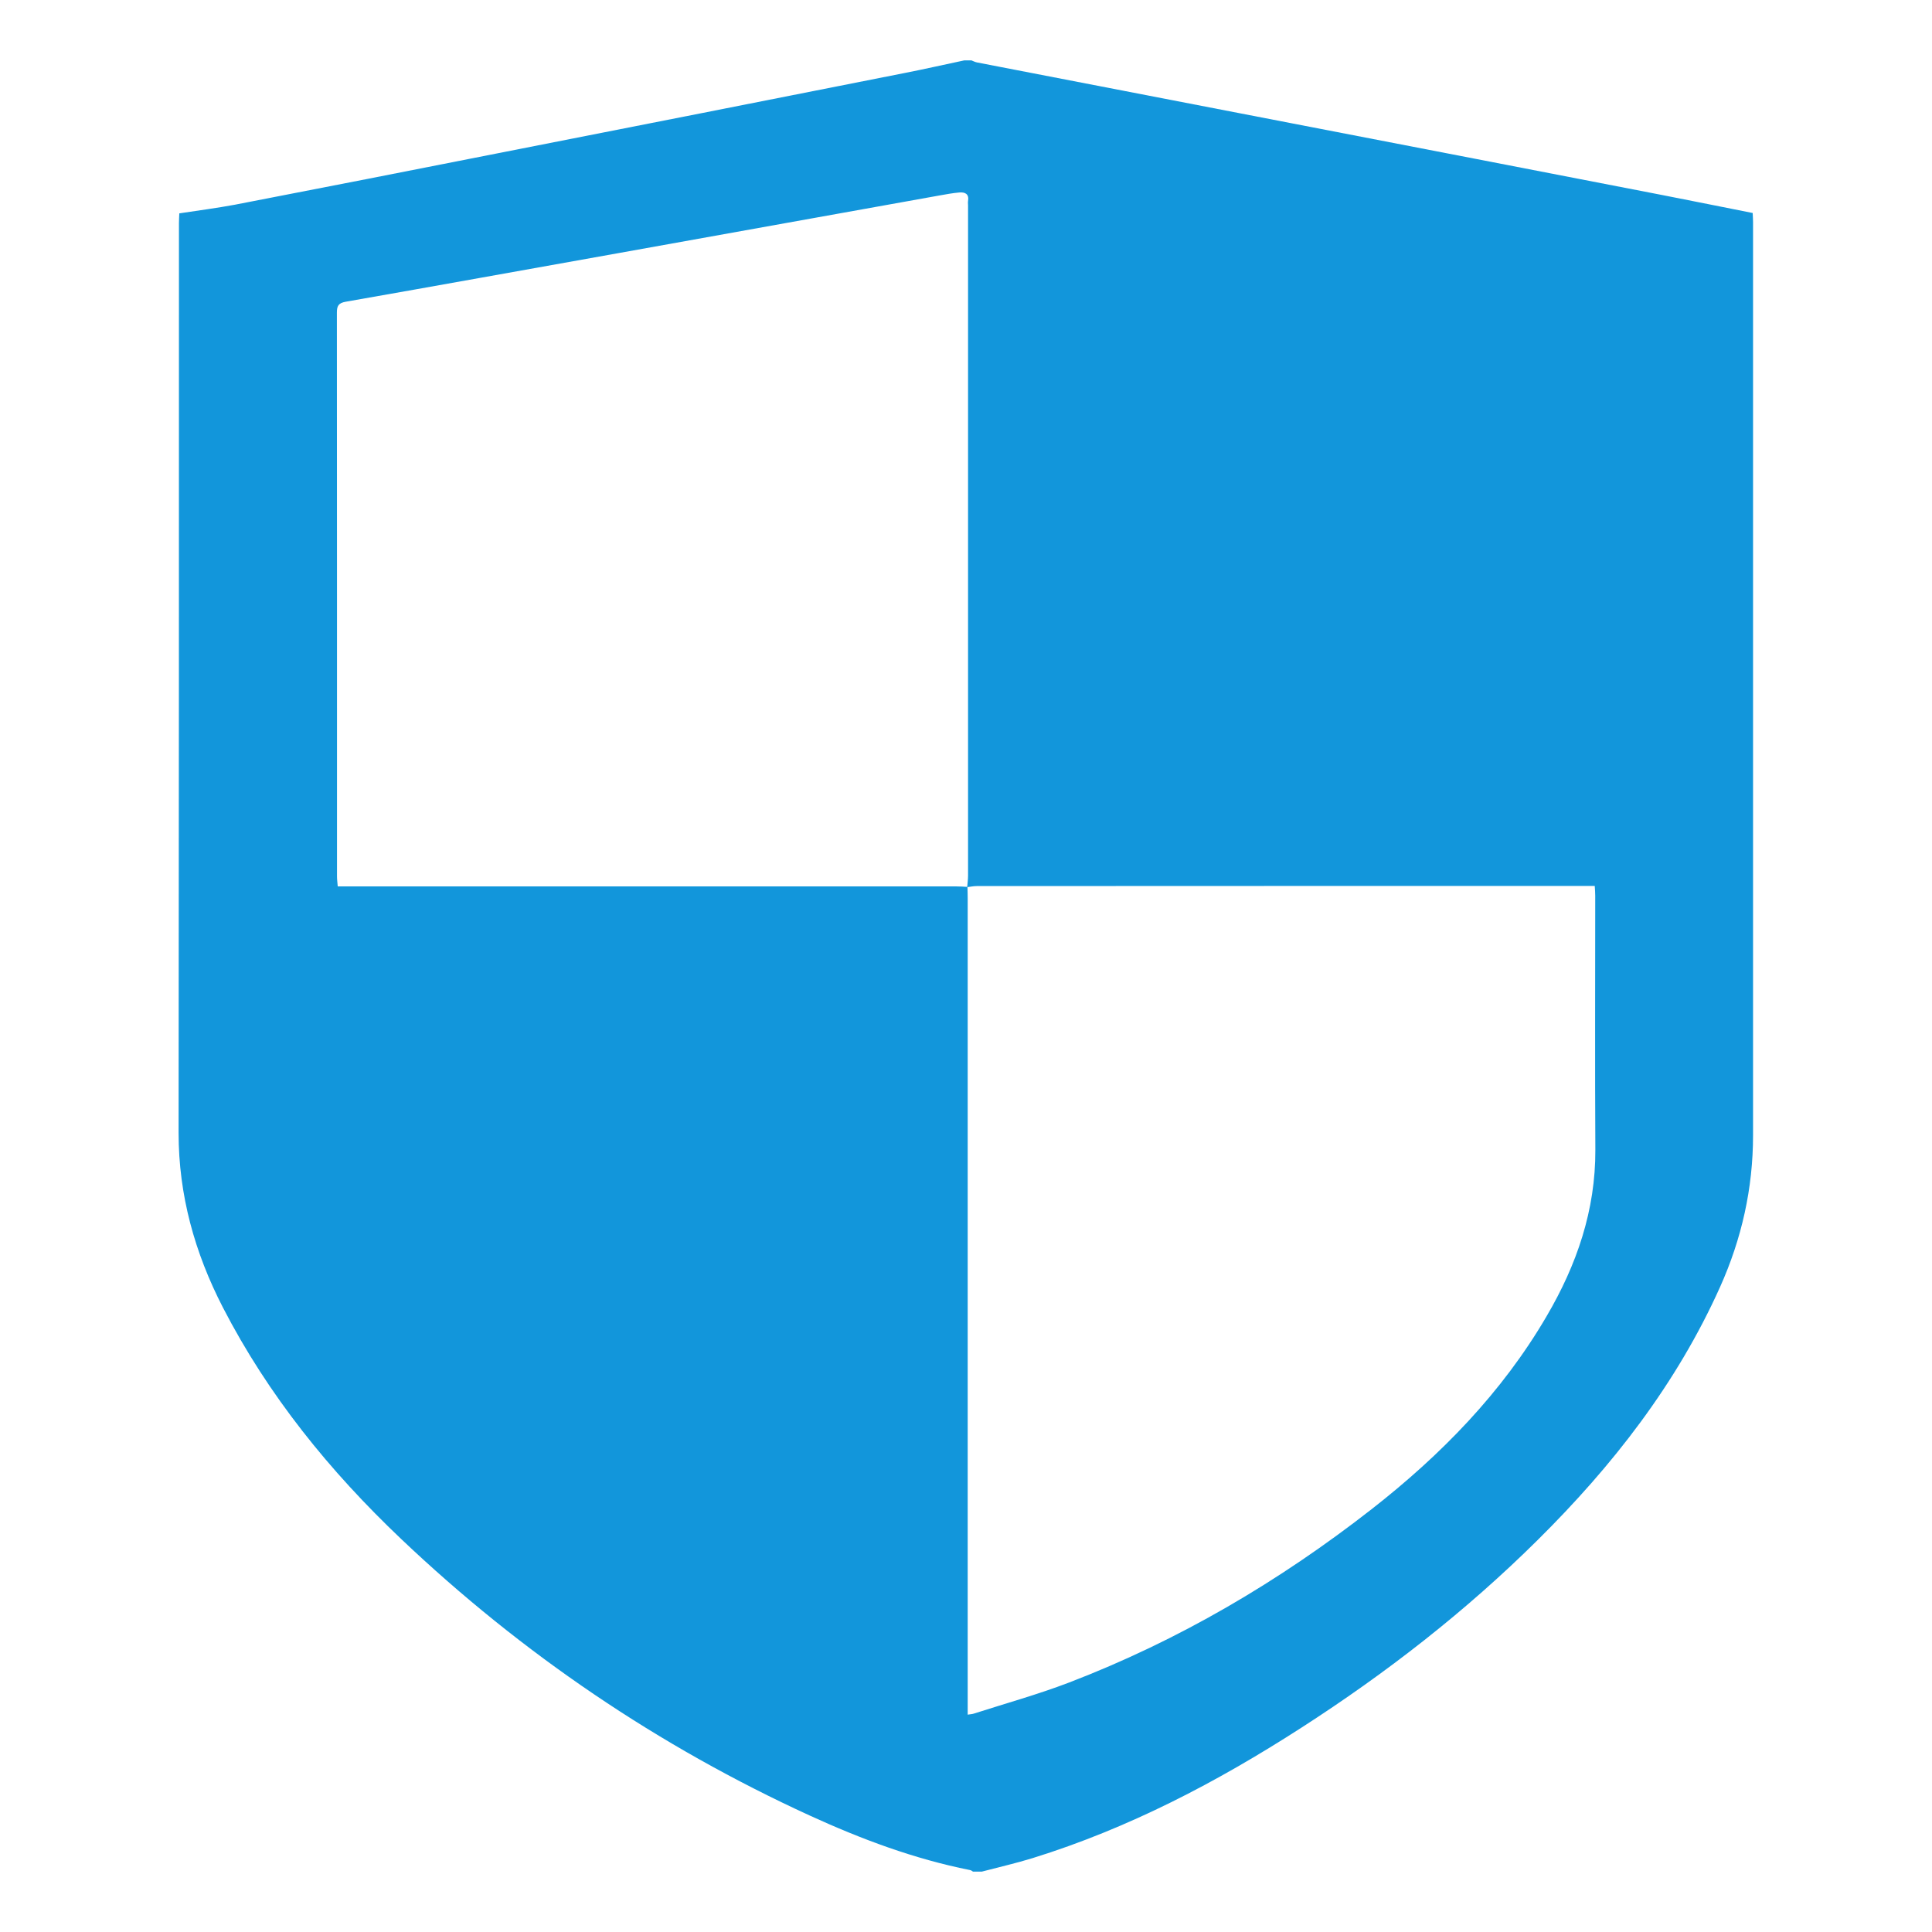 <?xml version="1.0" standalone="no"?><!DOCTYPE svg PUBLIC "-//W3C//DTD SVG 1.1//EN" "http://www.w3.org/Graphics/SVG/1.1/DTD/svg11.dtd"><svg t="1721145317679" class="icon" viewBox="0 0 1024 1024" version="1.1" xmlns="http://www.w3.org/2000/svg" p-id="8006" xmlns:xlink="http://www.w3.org/1999/xlink" width="128" height="128"><path d="M511.104 32c1.28 0 2.496 0 3.776 0C515.84 32.384 516.8 32.896 517.824 33.088c55.616 10.752 111.232 21.504 166.784 32.256 65.536 12.672 131.136 25.344 196.672 38.08 15.872 3.072 31.744 6.336 47.68 9.472 0.064 1.92 0.192 3.328 0.192 4.672 0 161.408 0 322.816 0 484.16 0 28.096-6.016 54.848-17.472 80.384-23.04 51.328-57.024 94.848-96.704 134.144-38.08 37.76-80.256 70.528-125.312 99.52-44.608 28.736-91.392 53.248-142.336 69.056-8.896 2.752-17.984 4.8-26.944 7.168-1.536 0-3.136 0-4.672 0-0.512-0.32-1.024-0.768-1.6-0.832-29.568-5.888-57.6-16.384-84.864-28.864-80.32-36.8-152.576-85.824-216.64-146.624-37.824-35.904-70.4-76.032-94.464-122.688-14.976-29.056-23.488-59.648-23.488-92.544C94.848 439.68 94.848 278.848 94.848 118.144c0-1.664 0.128-3.328 0.192-5.056 10.176-1.536 19.904-2.816 29.568-4.608 46.272-8.96 92.48-17.984 138.688-27.136 72.256-14.208 144.448-28.416 216.704-42.752C490.432 36.544 500.736 34.176 511.104 32zM512.64 470.208c0.128-1.984 0.448-4.032 0.448-6.08 0-118.4 0-236.8 0-355.264 0-0.768-0.128-1.536 0-2.304 0.64-3.776-1.6-4.8-4.608-4.544C504.896 102.336 501.376 102.976 497.856 103.616 441.216 113.792 384.512 123.968 327.872 134.144 279.68 142.72 231.424 151.488 183.168 159.936 179.392 160.64 178.56 162.112 178.56 165.696c0.064 99.712 0.064 199.36 0.064 299.008 0 1.6 0.256 3.264 0.384 5.12 2.56 0 4.608 0 6.656 0 107.136 0 214.336 0 321.472 0 1.856 0 3.776 0.128 5.632 0.256 0.064 1.984 0.128 4.032 0.128 6.08 0 142.144 0 284.288 0 426.432 0 1.984 0 3.968 0 6.208 1.472-0.256 2.496-0.256 3.328-0.576 16.768-5.376 33.792-10.112 50.24-16.384 58.304-22.336 111.552-53.696 160.64-92.032 36.672-28.672 68.928-61.632 92.608-102.144 16-27.264 25.984-56.192 25.856-88.256-0.256-44.8-0.064-89.6-0.064-134.528 0-1.6-0.128-3.328-0.256-5.312-2.048 0-3.584 0-5.12 0-107.456 0-214.912 0-322.432 0.064C515.968 469.632 514.304 470.016 512.64 470.208z" fill="#1296db" p-id="8007"></path></svg>